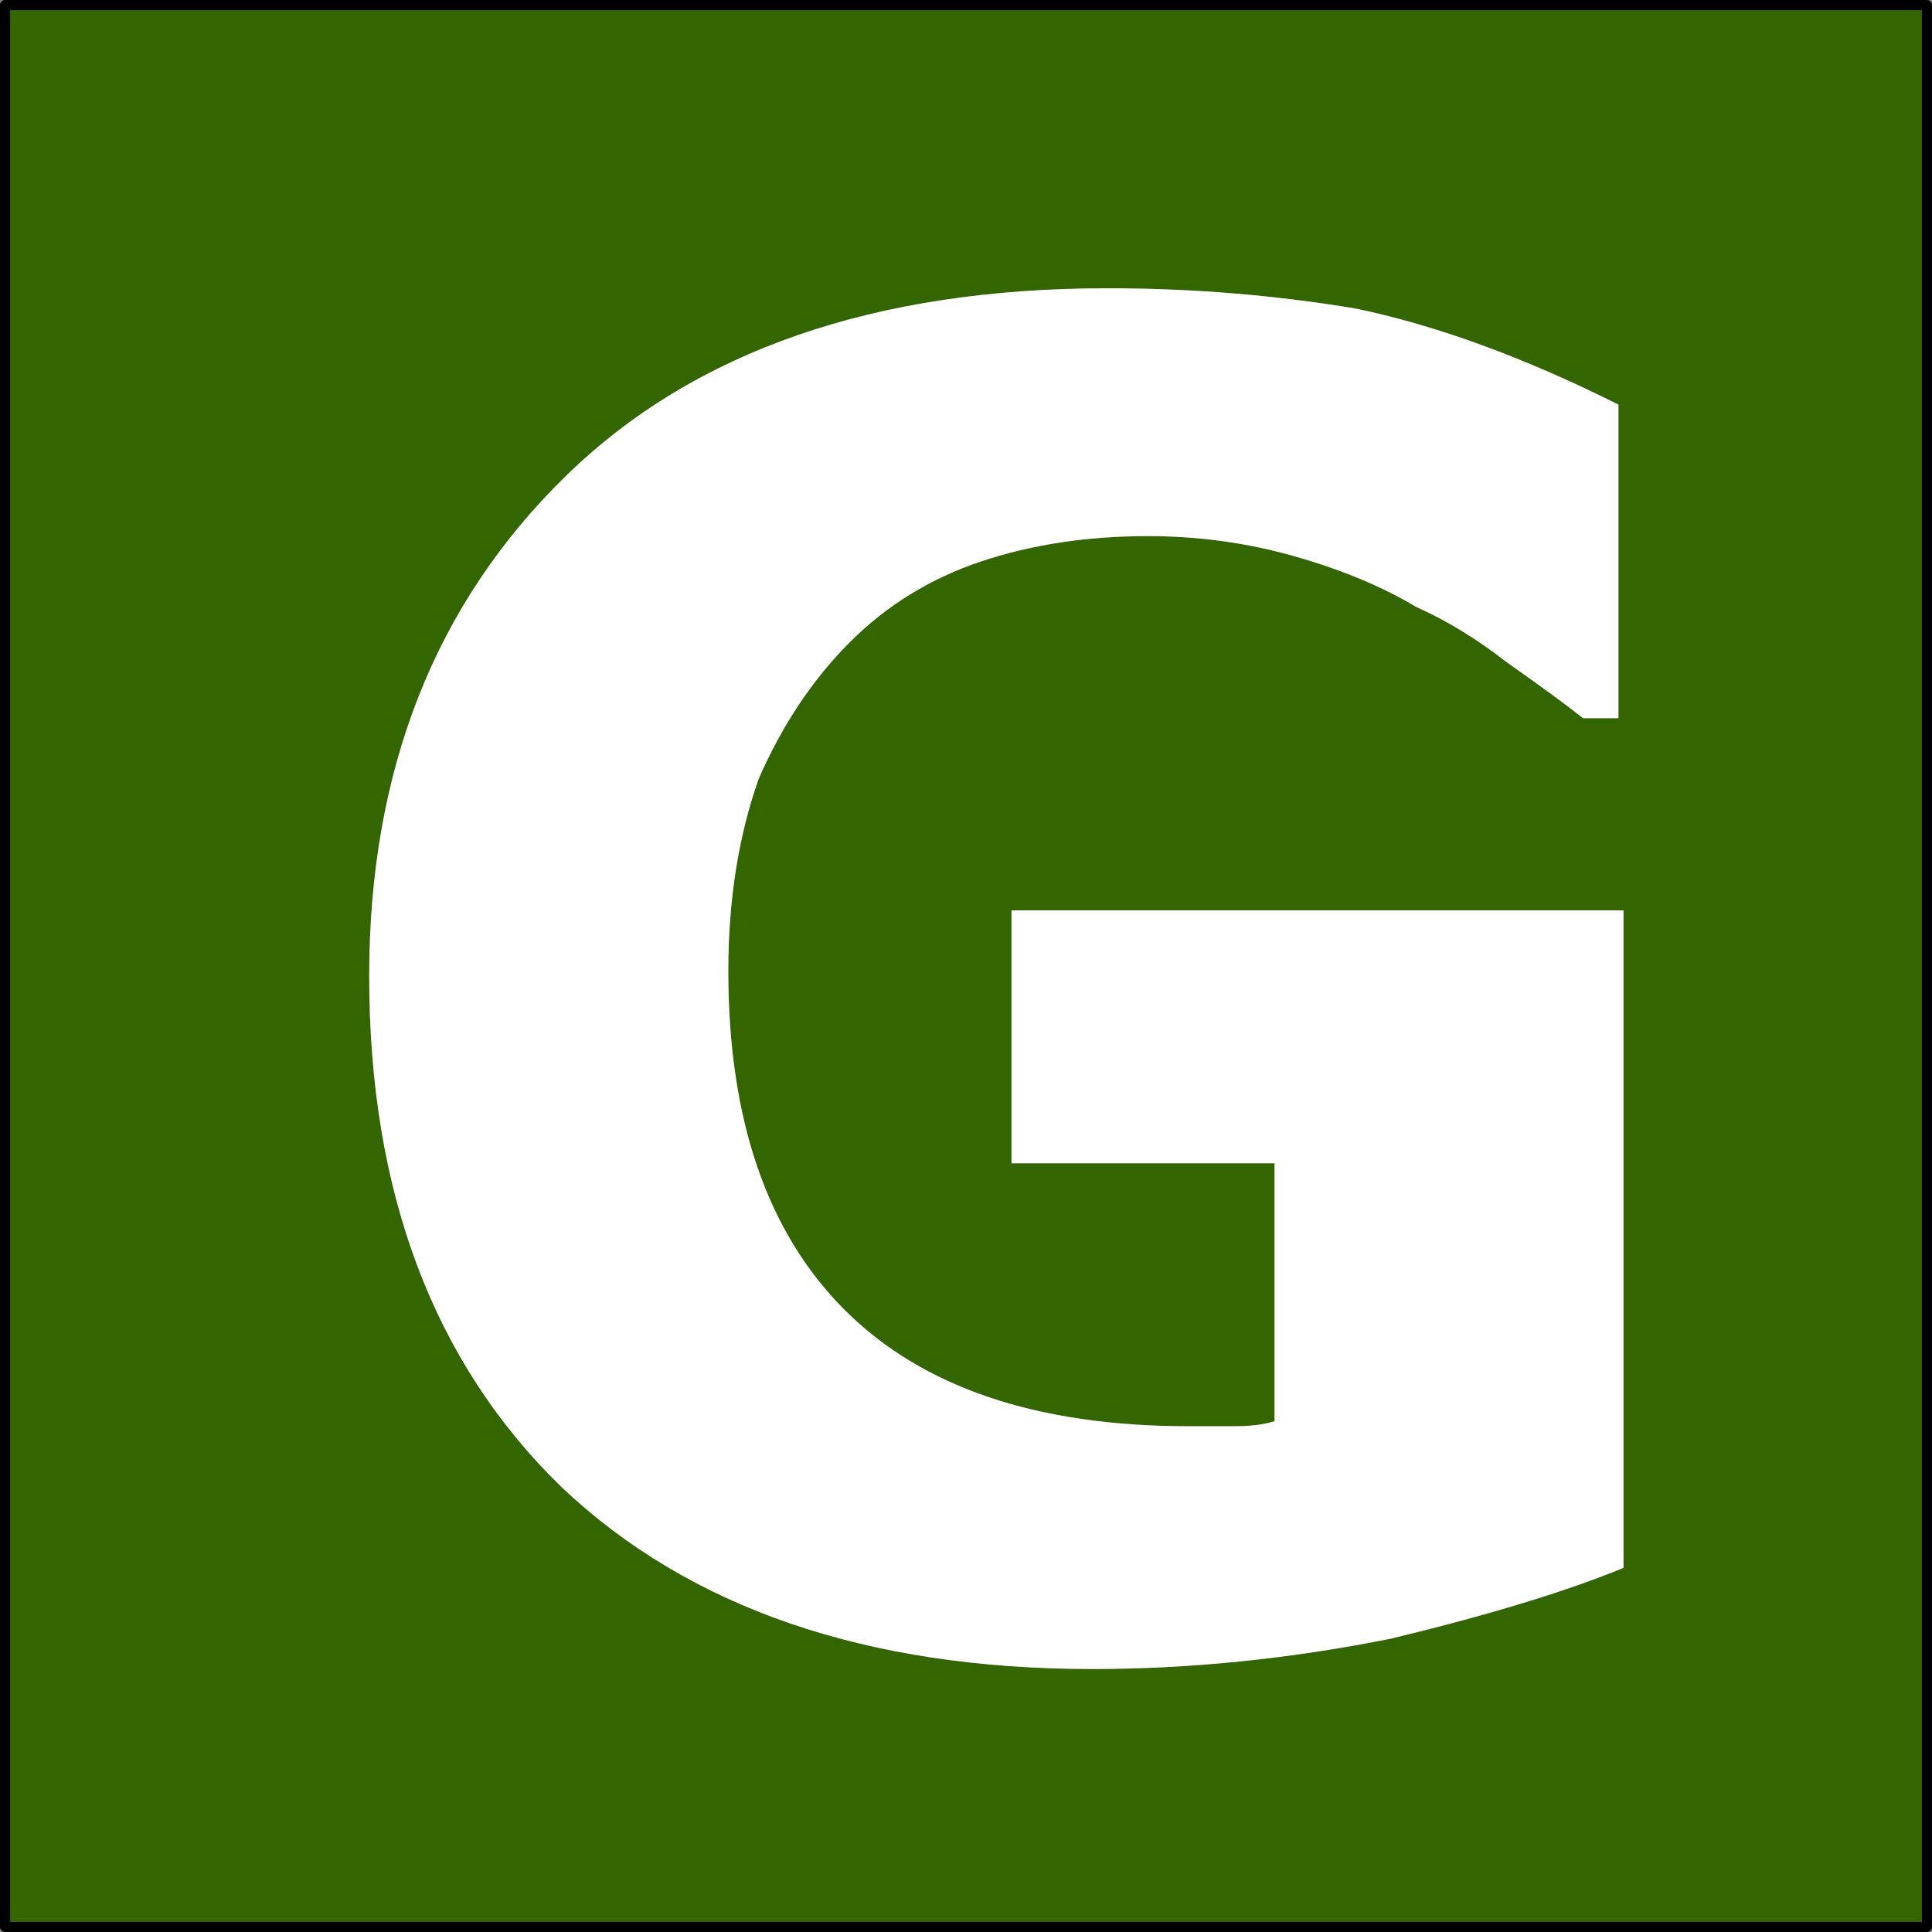 <?xml version="1.0" encoding="utf-8"?>
<!-- Generator: Adobe Illustrator 15.0.2, SVG Export Plug-In . SVG Version: 6.00 Build 0)  -->
<!DOCTYPE svg PUBLIC "-//W3C//DTD SVG 1.1//EN" "http://www.w3.org/Graphics/SVG/1.1/DTD/svg11.dtd">
<svg version="1.1" id="Layer_1" xmlns="http://www.w3.org/2000/svg" xmlns:xlink="http://www.w3.org/1999/xlink" x="0px" y="0px"
	 width="19.1px" height="19.1px" viewBox="0 0 19.1 19.1" enable-background="new 0 0 19.1 19.1" xml:space="preserve">
<rect x="0" y="0" width="19.1" height="19.1" fill="#808080" stroke="none"/>
<path fill-rule="evenodd" clip-rule="evenodd" fill="#336600" d="M14,6c0.3,0.133,0.6,0.316,0.9,0.55
	c0.333,0.233,0.583,0.417,0.75,0.55H16V4c-0.933-0.467-1.8-0.784-2.6-0.95c-0.8-0.133-1.617-0.2-2.45-0.2
	c-2.3,0-4.083,0.617-5.35,1.85C4.3,5.966,3.65,7.617,3.65,9.65c0,2.133,0.633,3.816,1.9,5.05c1.267,1.2,3.017,1.8,5.25,1.8
	c0.967,0,1.95-0.1,2.95-0.3c0.967-0.233,1.733-0.467,2.3-0.7V9H10v2.5h2.6v2.55c-0.1,0.033-0.233,0.05-0.4,0.05
	c-0.167,0-0.317,0-0.45,0c-1.5,0-2.633-0.383-3.4-1.15S7.2,11.066,7.2,9.6c0-0.7,0.1-1.333,0.3-1.9
	c0.233-0.533,0.533-0.983,0.9-1.35s0.8-0.633,1.3-0.8s1.05-0.25,1.65-0.25c0.5,0,0.983,0.067,1.45,0.2C13.267,5.633,13.667,5.8,14,6
	z M19.05,19.05h-19v-19h19V19.05z"/>
<path fill-rule="evenodd" clip-rule="evenodd" fill="#FFFFFF" d="M14,6c-0.333-0.2-0.733-0.367-1.2-0.5
	c-0.466-0.133-0.95-0.2-1.45-0.2c-0.6,0-1.15,0.083-1.65,0.25s-0.934,0.433-1.3,0.8S7.733,7.167,7.5,7.7C7.3,8.267,7.2,8.9,7.2,9.6
	c0,1.467,0.383,2.583,1.15,3.35s1.9,1.15,3.4,1.15c0.133,0,0.283,0,0.45,0c0.167,0,0.3-0.017,0.4-0.05V11.5H10V9h6.05v6.5
	c-0.566,0.233-1.333,0.466-2.3,0.7c-1,0.2-1.983,0.3-2.95,0.3c-2.233,0-3.983-0.6-5.25-1.8c-1.267-1.233-1.9-2.917-1.9-5.05
	c0-2.033,0.65-3.684,1.95-4.95c1.267-1.233,3.05-1.85,5.35-1.85c0.833,0,1.65,0.067,2.45,0.2C14.2,3.216,15.067,3.533,16,4v3.1
	h-0.35c-0.167-0.133-0.417-0.316-0.75-0.55C14.6,6.316,14.3,6.133,14,6z"/>
<rect x="0.05" y="0.05" fill-rule="evenodd" clip-rule="evenodd" fill="none" stroke="#000000" stroke-width="0.1" stroke-linecap="round" stroke-linejoin="round" stroke-miterlimit="3" width="19" height="19"/>
</svg>
